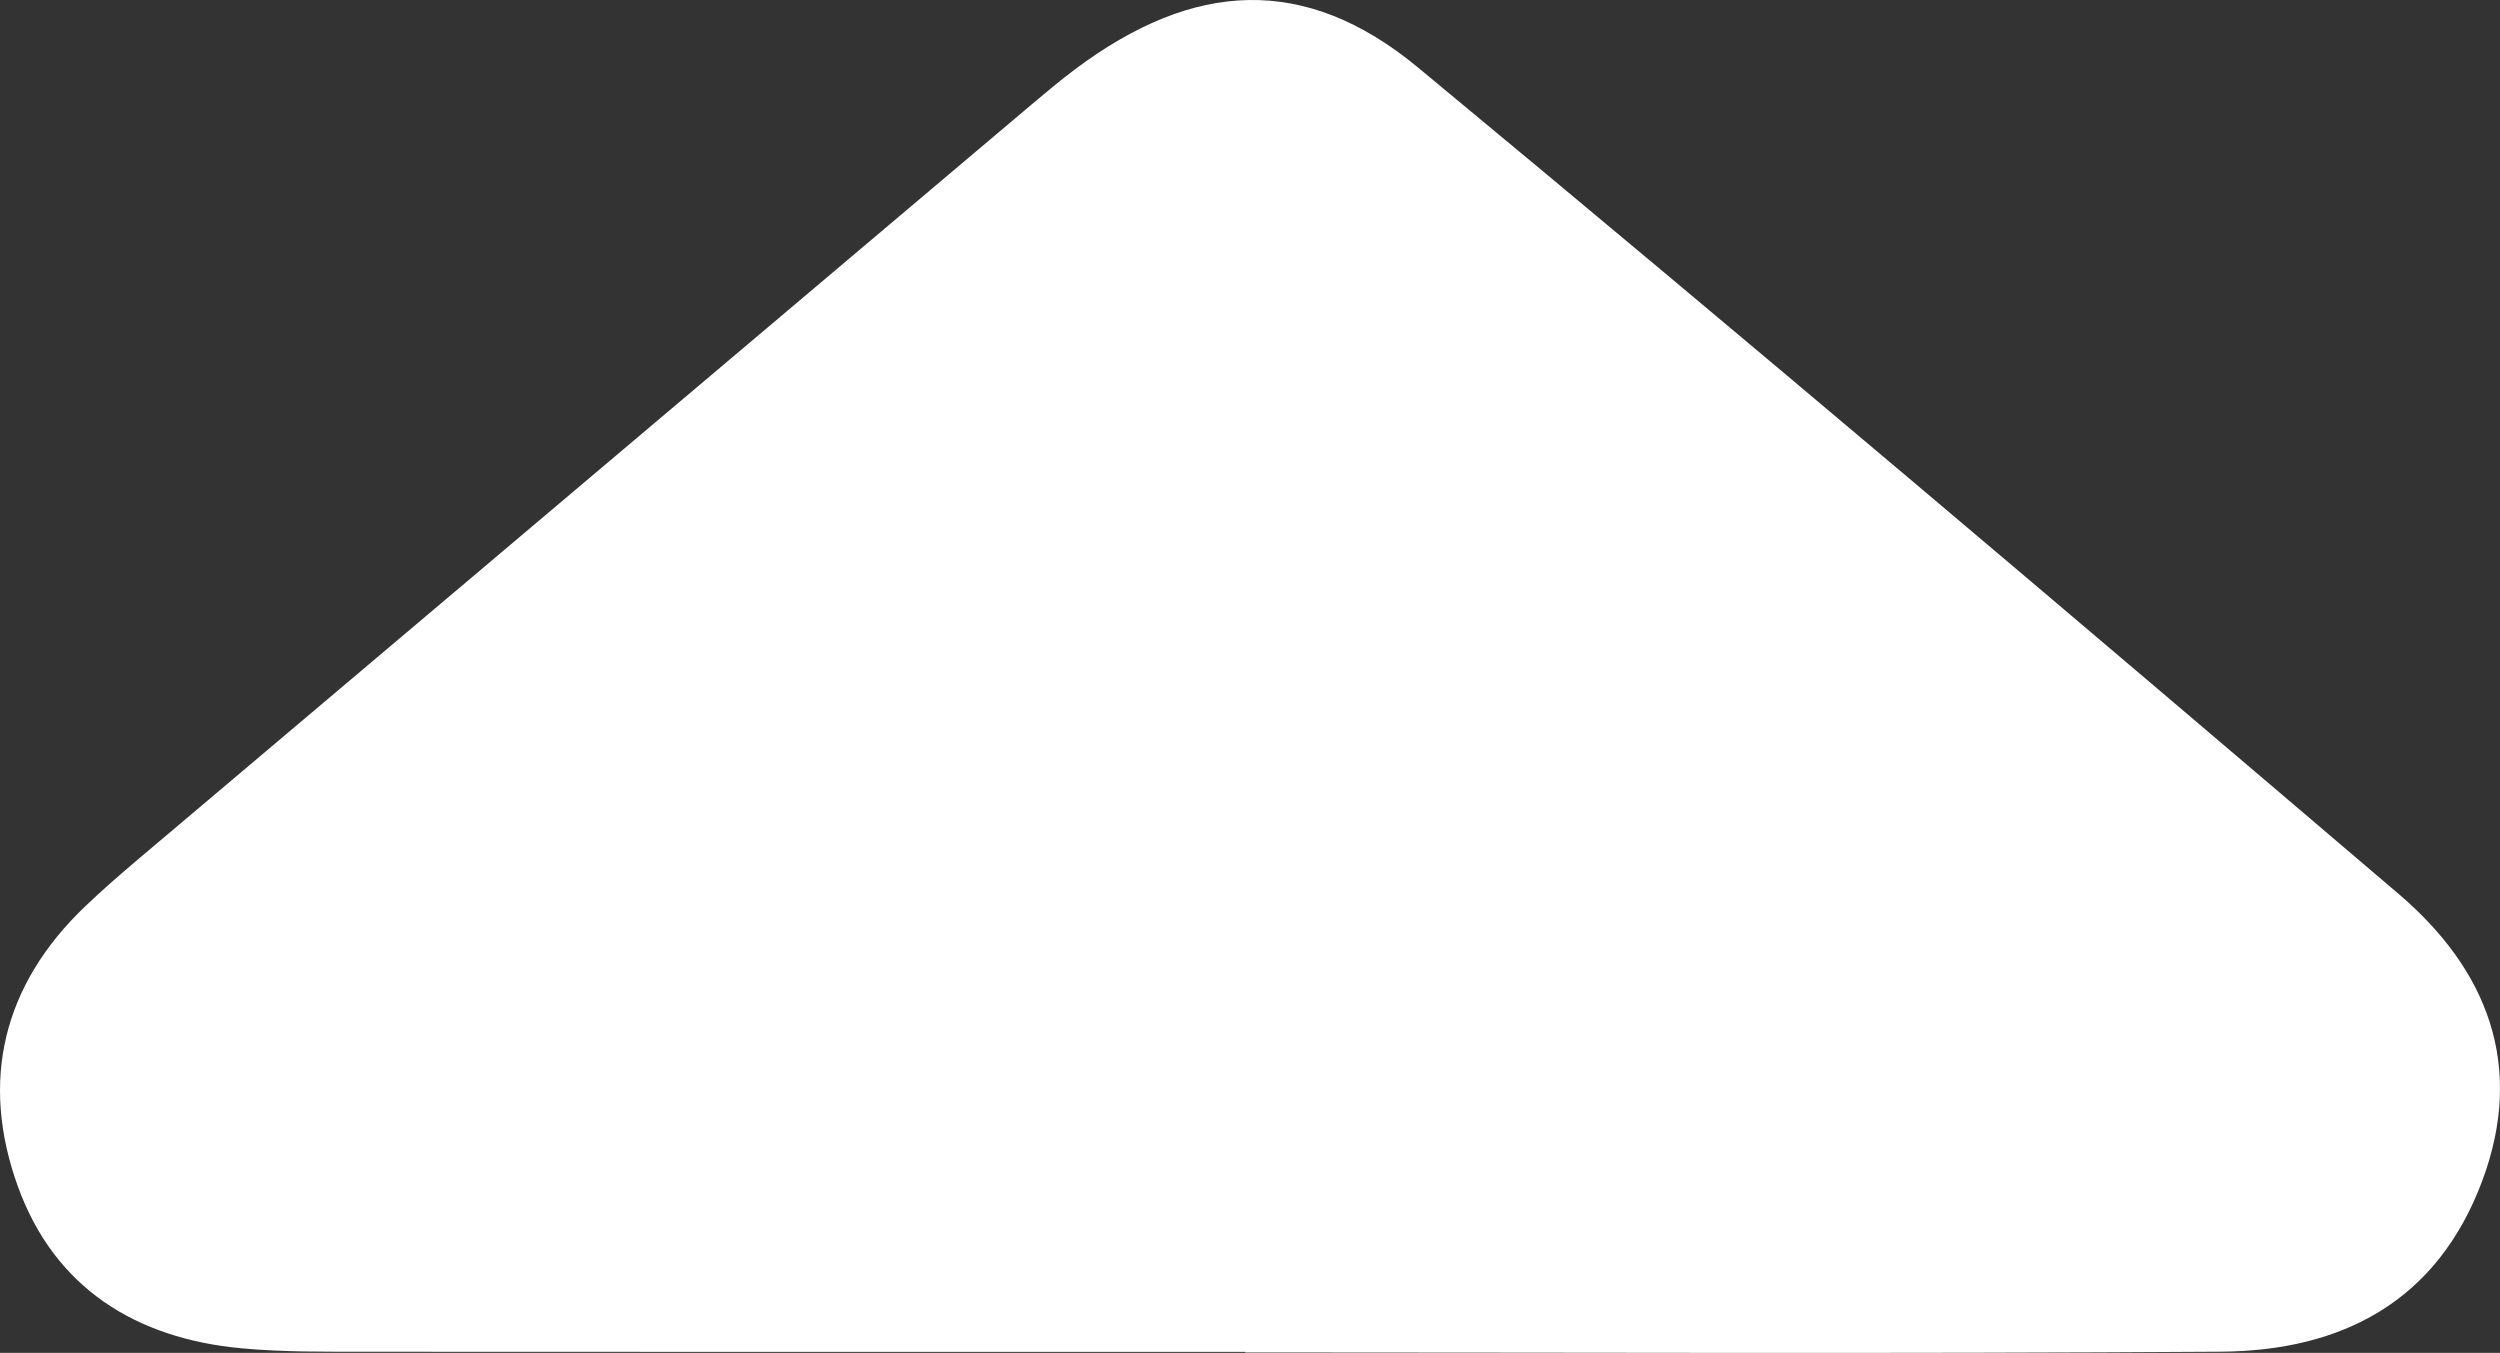 <?xml version="1.0" encoding="utf-8"?>
<!-- Generator: Adobe Illustrator 16.0.3, SVG Export Plug-In . SVG Version: 6.00 Build 0)  -->
<!DOCTYPE svg PUBLIC "-//W3C//DTD SVG 1.1//EN" "http://www.w3.org/Graphics/SVG/1.1/DTD/svg11.dtd">
<svg version="1.1" id="Layer_1" xmlns="http://www.w3.org/2000/svg" xmlns:xlink="http://www.w3.org/1999/xlink" x="0px" y="0px"
	 width="198.425px" height="107.379px" viewBox="0 0 198.425 107.379" enable-background="new 0 0 198.425 107.379"
	 xml:space="preserve">
<rect x="0" y="0" width="198.425" height="107.379" fill="#333333" stroke="none"/>
<path style="fill:#ffffff;" d="M98.834,107.297c-23.231,0-46.464,0.009-69.693-0.009c-3.319-0.005-6.651,0.036-9.946-0.271
	c-8.408-0.774-14.858-4.792-17.775-12.845c-3.018-8.347-1.216-15.988,5.354-22.247c1.332-1.272,2.723-2.485,4.129-3.676
	C34.56,48.258,58.222,28.27,81.885,8.287c1.127-0.95,2.26-1.902,3.438-2.785c9.421-7.062,18.274-7.559,27.239-0.132
	c26.125,21.633,52.002,43.575,77.818,65.582c6.989,5.96,10.069,13.575,6.634,22.778c-3.577,9.577-11.132,13.486-20.745,13.554
	c-25.811,0.173-51.623,0.059-77.436,0.059C98.834,107.329,98.834,107.317,98.834,107.297z"/>
</svg>
